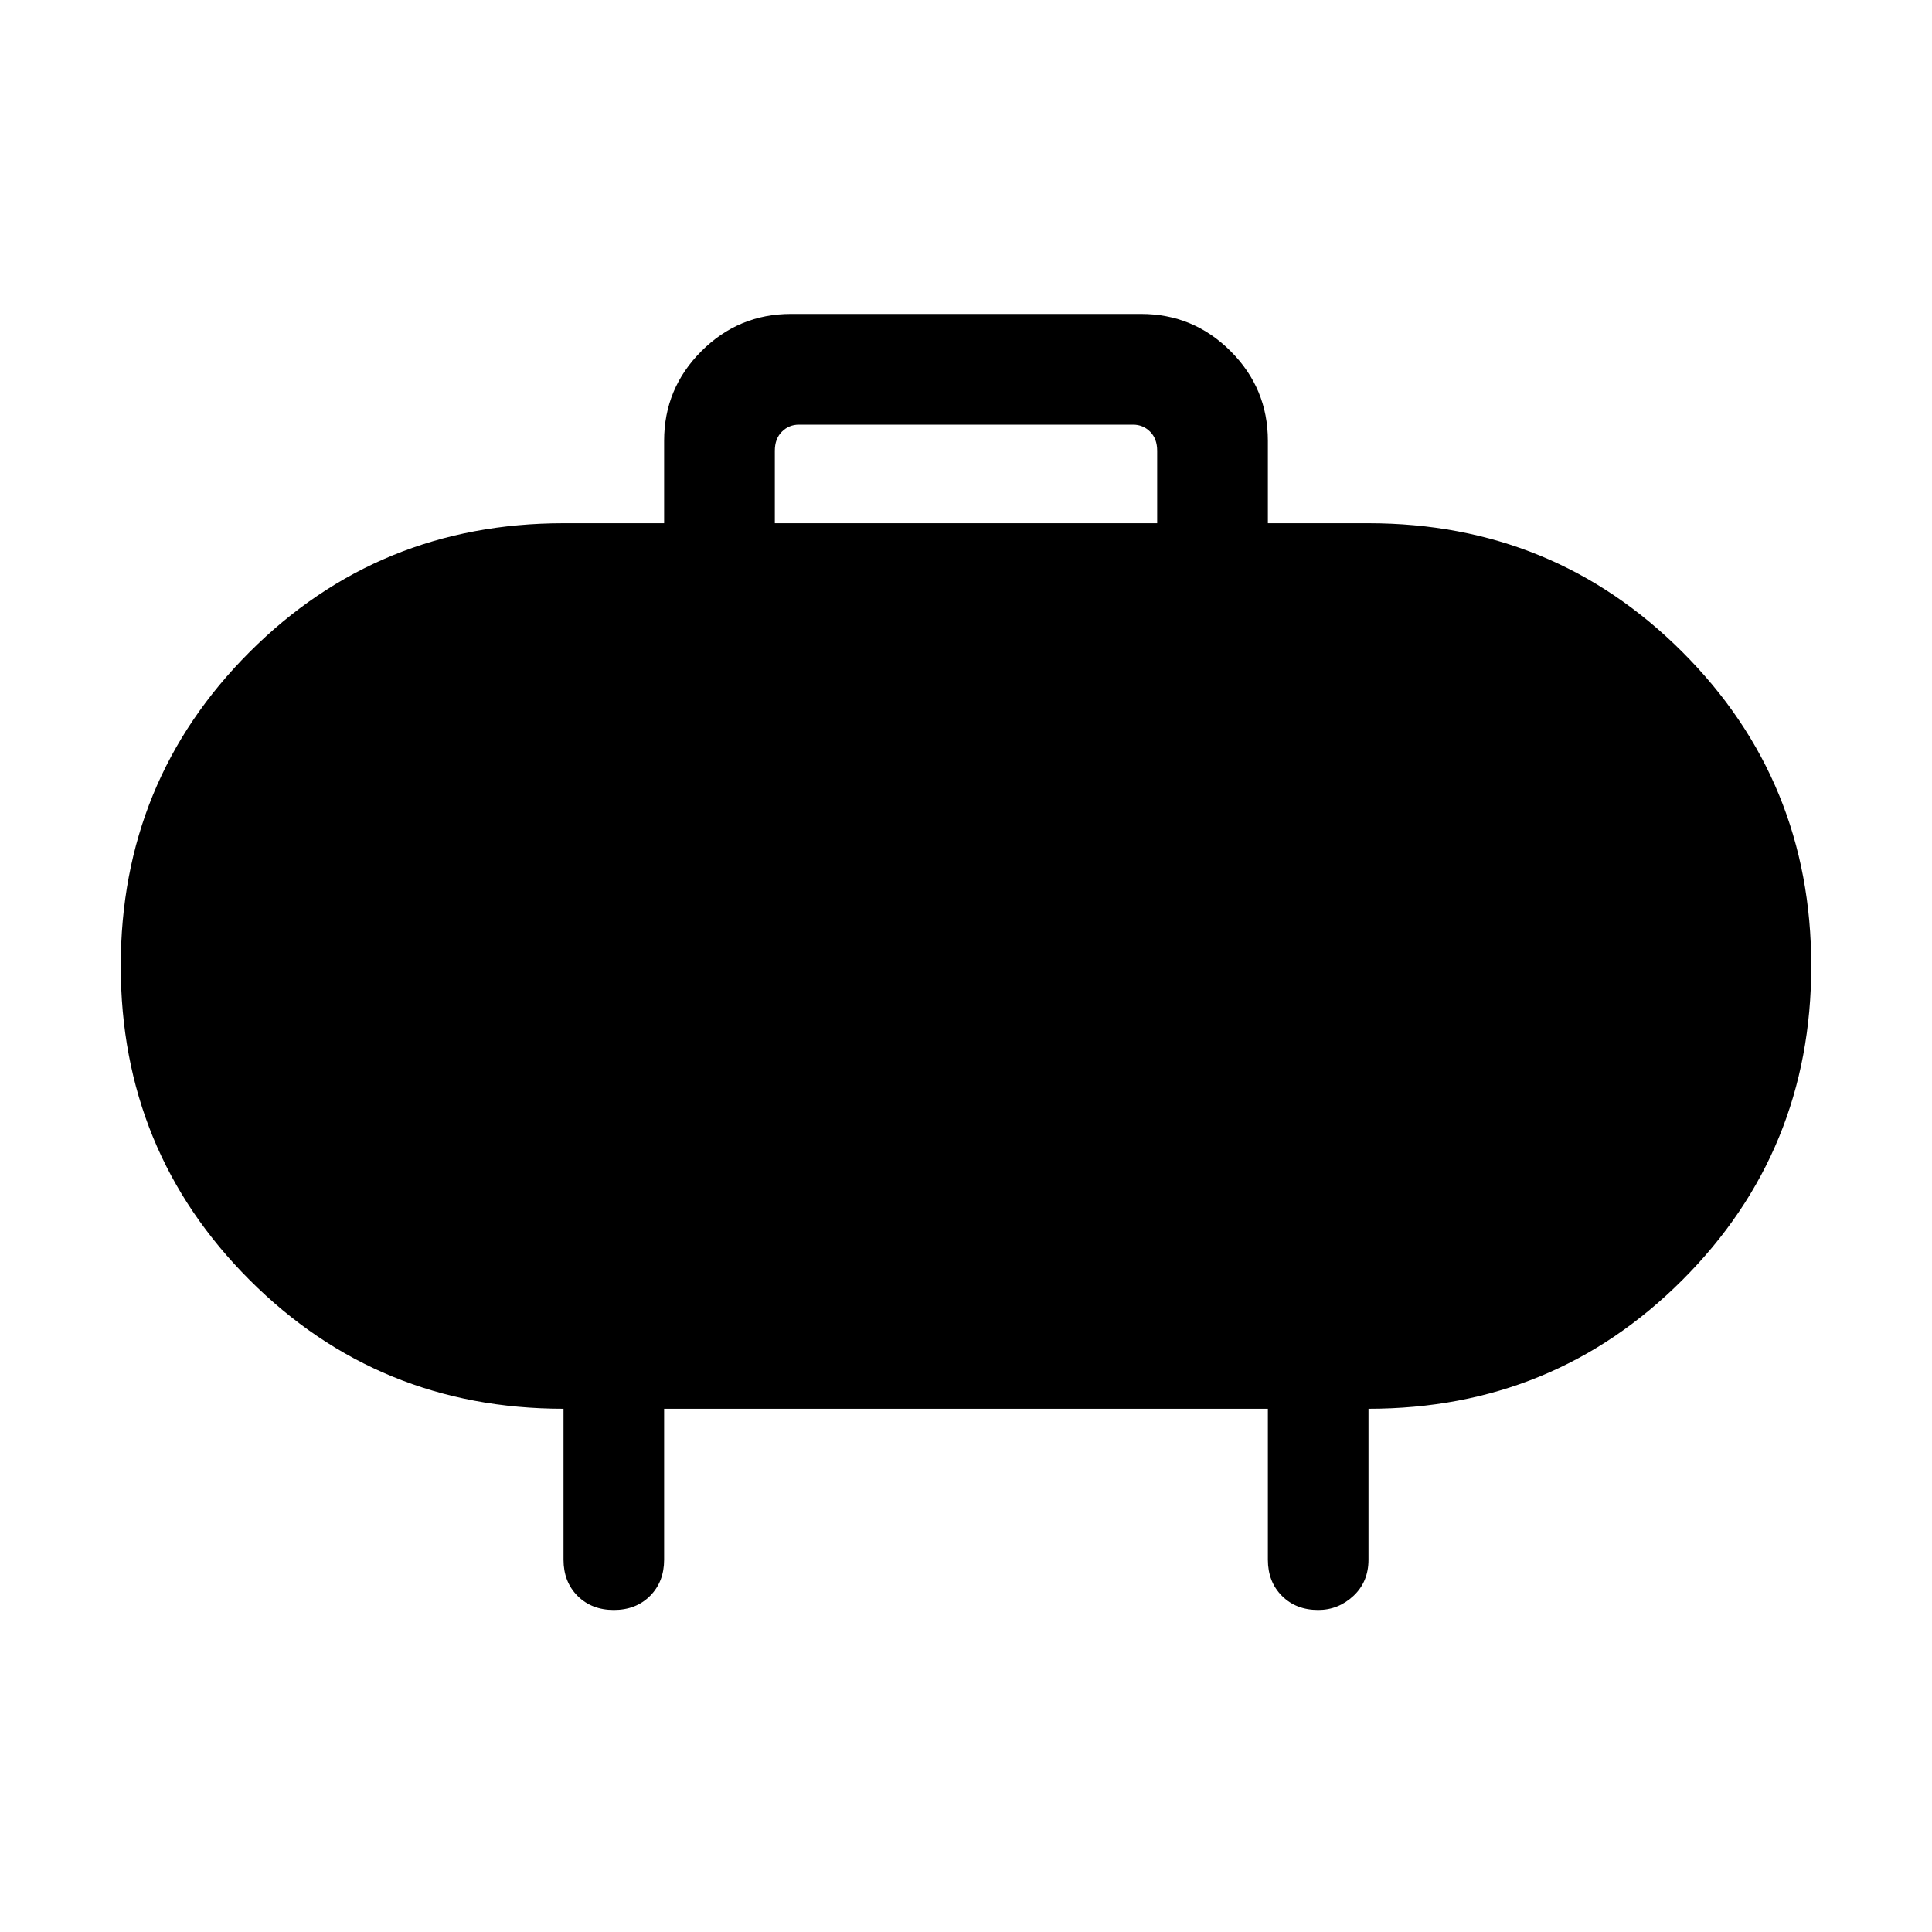 <svg xmlns="http://www.w3.org/2000/svg" height="40" width="40"><path d="M16.042 10.833h7.916v-1.5q0-.25-.146-.395-.145-.146-.354-.146h-6.916q-.209 0-.354.146-.146.145-.146.395ZM26.25 9.125v1.708h2.083q3.834 0 6.5 2.667Q37.5 16.167 37.5 20t-2.667 6.5q-2.666 2.667-6.5 2.667v3.125q0 .458-.312.75-.313.291-.729.291-.459 0-.75-.291-.292-.292-.292-.75v-3.125h-12.5v3.125q0 .458-.292.75-.291.291-.75.291-.458 0-.75-.291-.291-.292-.291-.75v-3.125q-3.834 0-6.5-2.667Q2.5 23.833 2.5 20t2.667-6.5q2.666-2.667 6.5-2.667h2.083V9.125q0-1.083.771-1.854.771-.771 1.854-.771h7.25q1.083 0 1.854.771.771.771.771 1.854Z"/></svg>